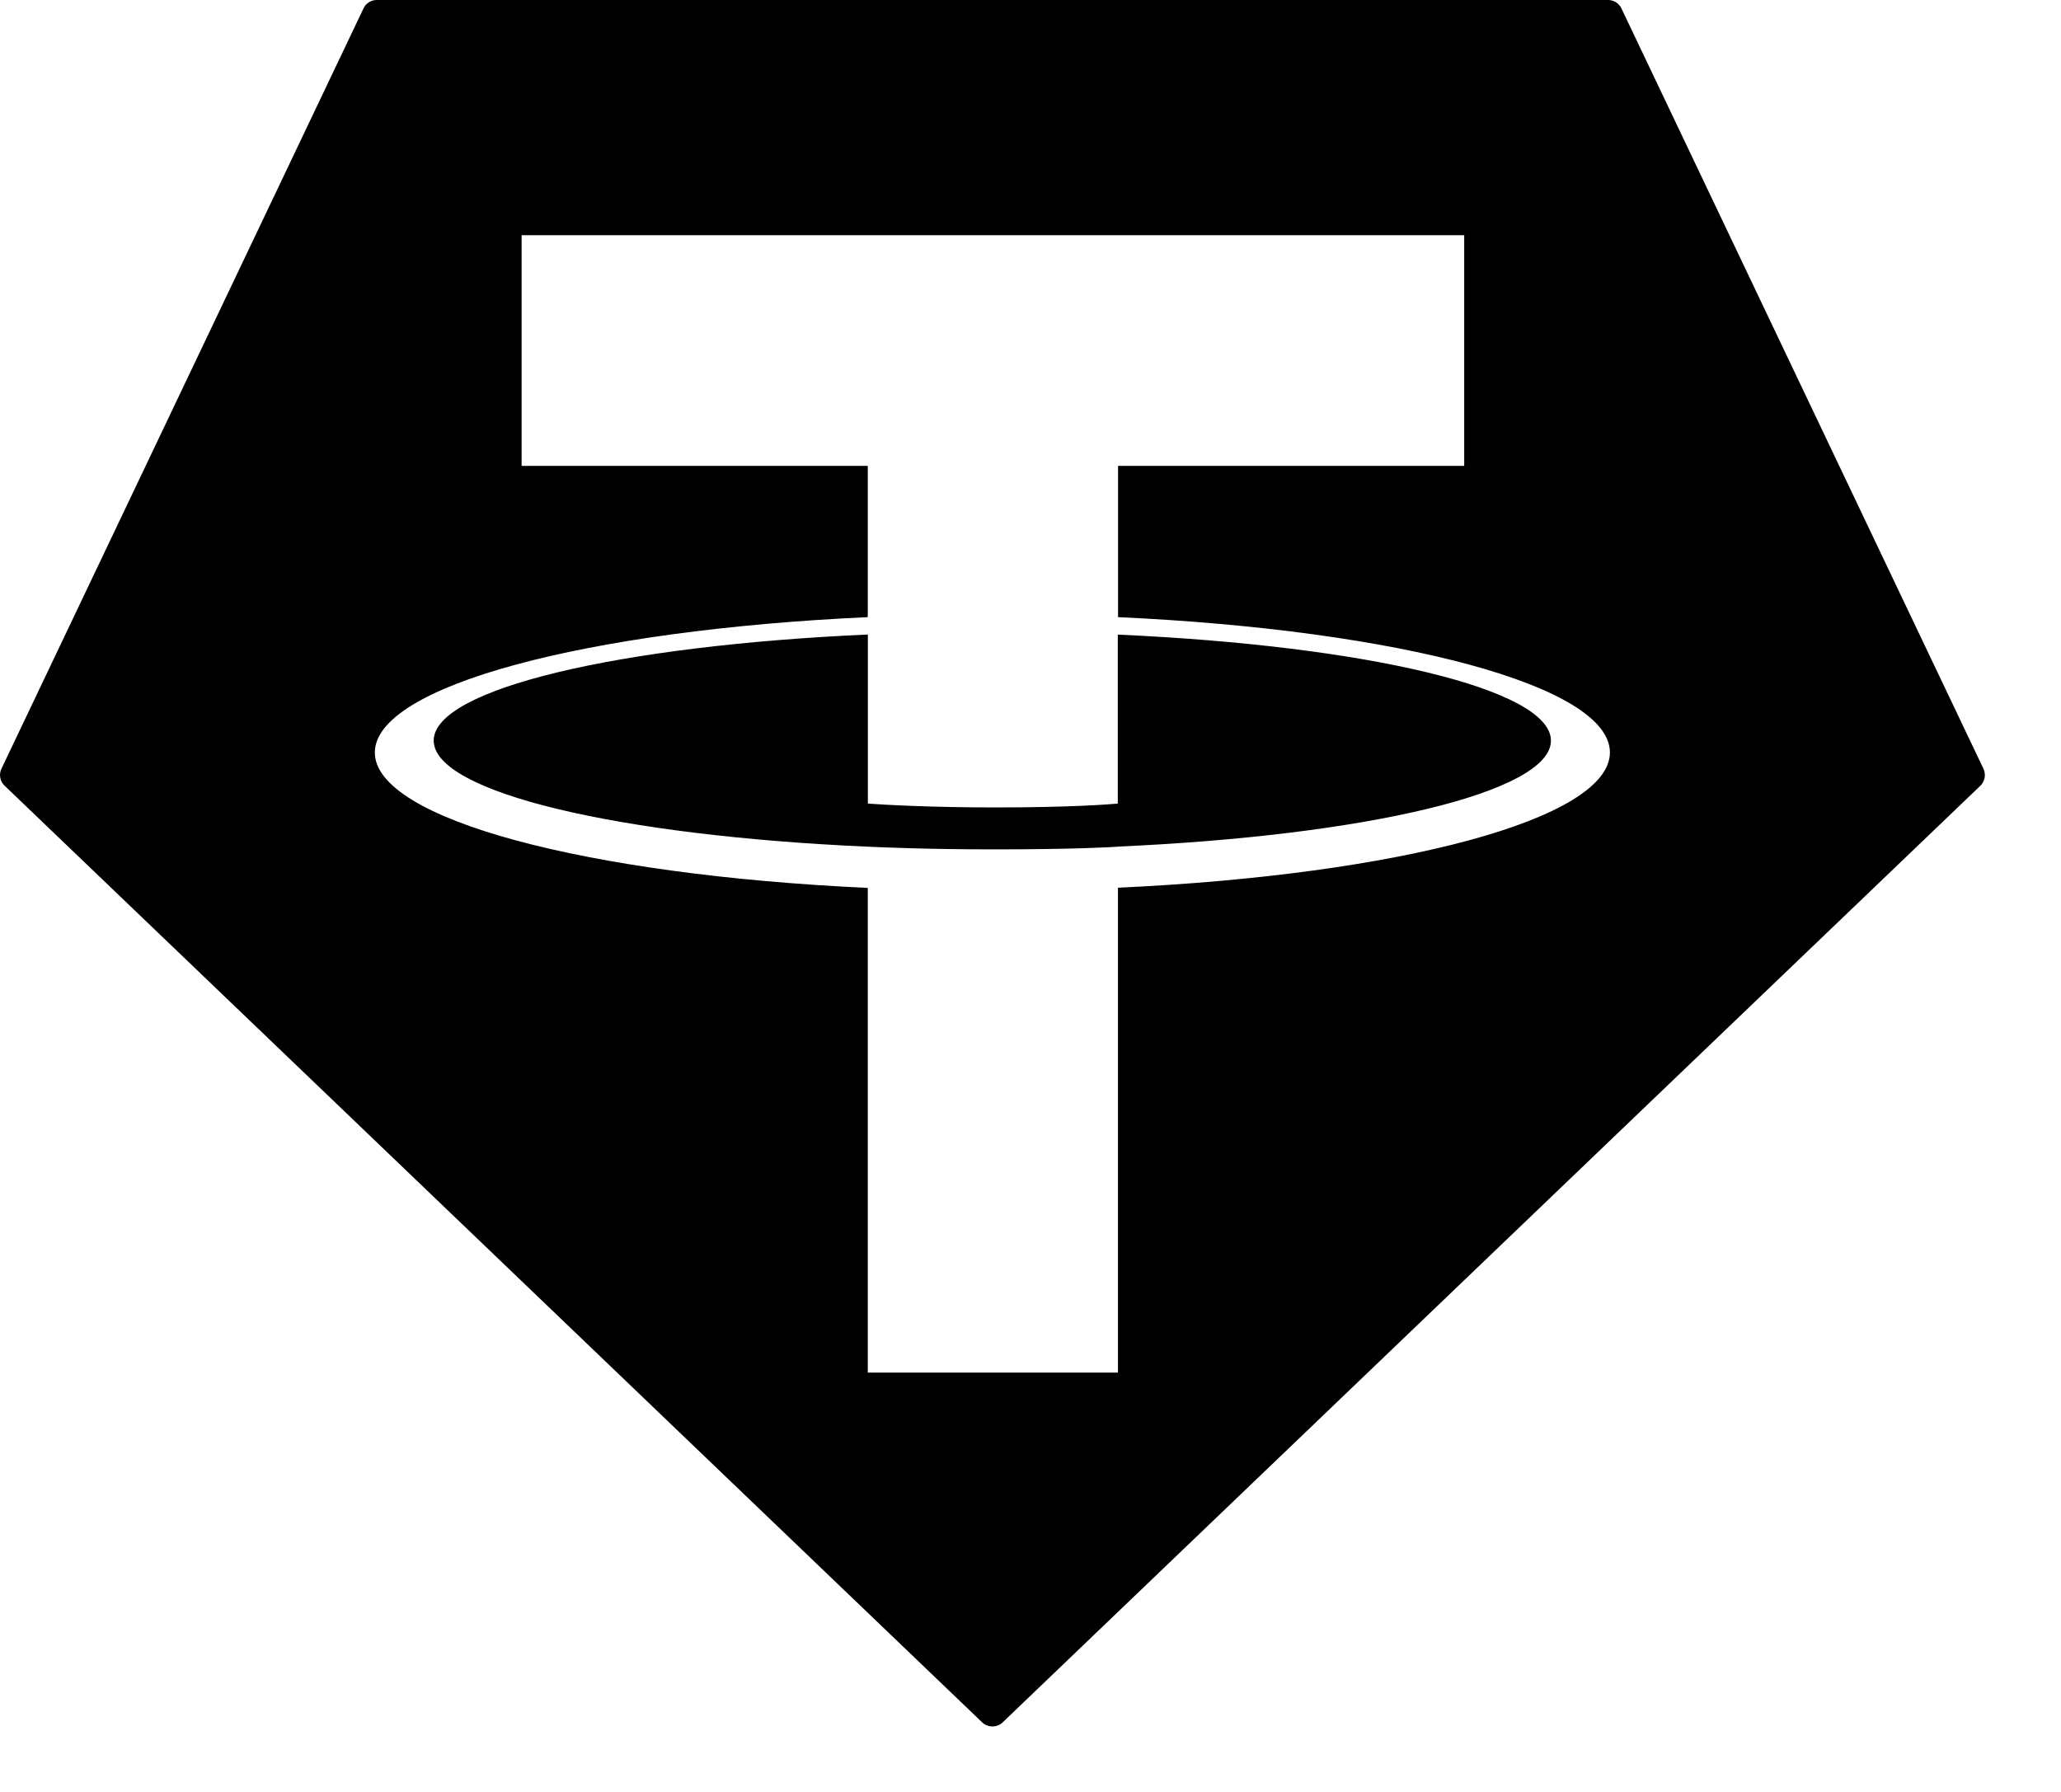 <svg width="23" height="20" viewBox="0 0 23 20" xmlns="http://www.w3.org/2000/svg">
  <path fill-rule="evenodd" clip-rule="evenodd" d="M0.017 8.578L4.056 0.095C4.069 0.066 4.09 0.042 4.117 0.025C4.143 0.008 4.174 -0 4.206 1.26293e-05H17.946C17.977 -6.98924e-05 18.008 0.009 18.035 0.026C18.061 0.043 18.082 0.067 18.095 0.095L22.134 8.579C22.149 8.611 22.154 8.646 22.148 8.681C22.141 8.715 22.124 8.747 22.099 8.771L11.19 19.223C11.159 19.253 11.118 19.269 11.075 19.269C11.032 19.269 10.991 19.253 10.96 19.223L0.052 8.77C0.026 8.746 0.009 8.715 0.003 8.68C-0.004 8.646 0.001 8.61 0.017 8.578ZM11.091 9.48C11.994 9.48 12.398 9.455 12.477 9.45L12.474 9.449C15.243 9.326 17.308 8.843 17.308 8.266C17.308 7.69 15.242 7.207 12.474 7.083V8.969C12.396 8.976 11.965 9.012 11.104 9.012C10.386 9.012 9.866 8.982 9.685 8.969V7.082C6.911 7.206 4.84 7.688 4.84 8.266C4.84 8.845 6.911 9.328 9.685 9.45C9.864 9.458 10.373 9.48 11.091 9.48ZM12.477 6.888V6.888L12.476 6.888C12.476 6.888 12.476 6.888 12.477 6.888ZM12.477 5.2V6.888C15.611 7.032 17.966 7.654 17.966 8.398C17.966 9.143 15.608 9.764 12.476 9.908V15.32H9.684V9.91C6.545 9.765 4.183 9.144 4.183 8.399C4.183 7.654 6.545 7.032 9.684 6.888V5.2H5.821V2.625H16.34V5.2H12.477Z"/>
</svg>
